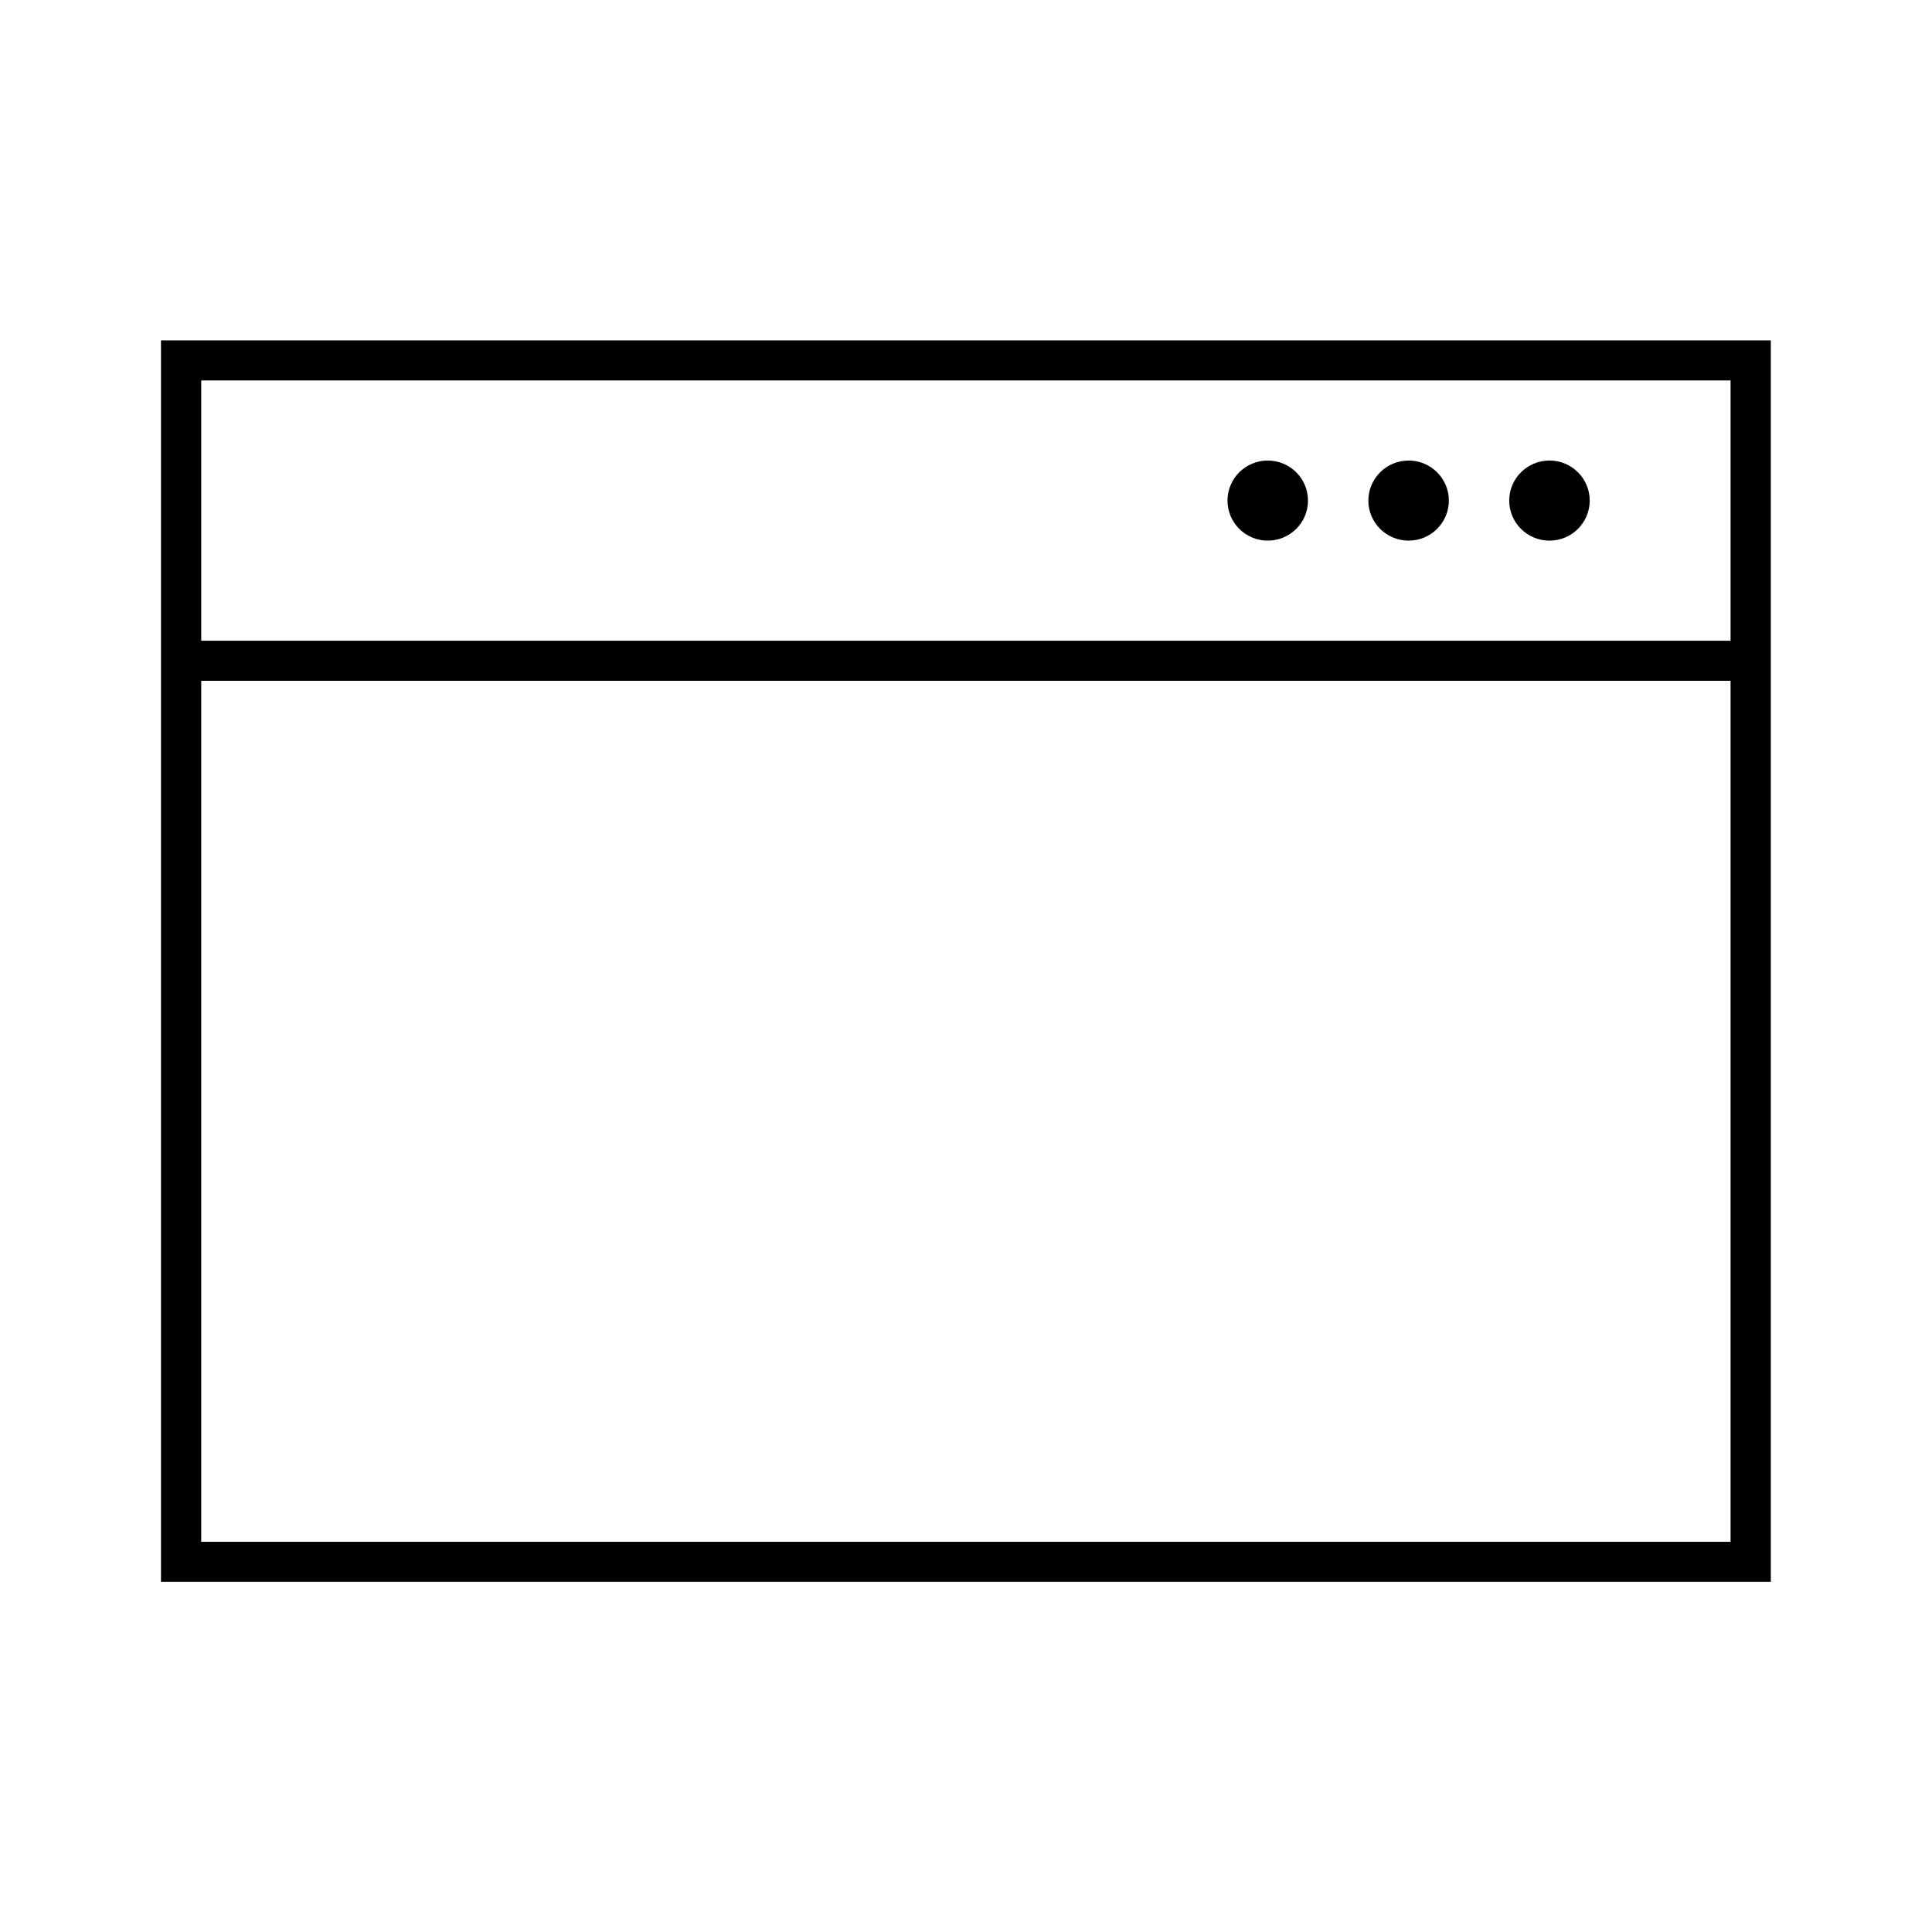 <svg width="197" height="196" xmlns="http://www.w3.org/2000/svg" xmlns:xlink="http://www.w3.org/1999/xlink" xml:space="preserve" overflow="hidden"><defs><clipPath id="clip0"><rect x="424" y="394" width="197" height="196"/></clipPath></defs><g clip-path="url(#clip0)" transform="translate(-424 -394)"><path d="M16.333 34.708 16.333 161.292 179.667 161.292 179.667 34.708ZM175.583 38.792 175.583 65.333 20.417 65.333 20.417 38.792ZM20.417 157.208 20.417 69.417 175.583 69.417 175.583 157.208Z" transform="matrix(1.005 0 0 1 424 394)"/><path d="M132.708 51.042C132.708 53.297 130.88 55.125 128.625 55.125 126.37 55.125 124.542 53.297 124.542 51.042 124.542 48.786 126.37 46.958 128.625 46.958 130.88 46.958 132.708 48.786 132.708 51.042Z" transform="matrix(1.005 0 0 1 424 394)"/><path d="M147 51.042C147 53.297 145.172 55.125 142.917 55.125 140.662 55.125 138.833 53.297 138.833 51.042 138.833 48.786 140.662 46.958 142.917 46.958 145.172 46.958 147 48.786 147 51.042Z" transform="matrix(1.005 0 0 1 424 394)"/><path d="M161.292 51.042C161.292 53.297 159.464 55.125 157.208 55.125 154.953 55.125 153.125 53.297 153.125 51.042 153.125 48.786 154.953 46.958 157.208 46.958 159.464 46.958 161.292 48.786 161.292 51.042Z" transform="matrix(1.005 0 0 1 424 394)"/></g></svg>